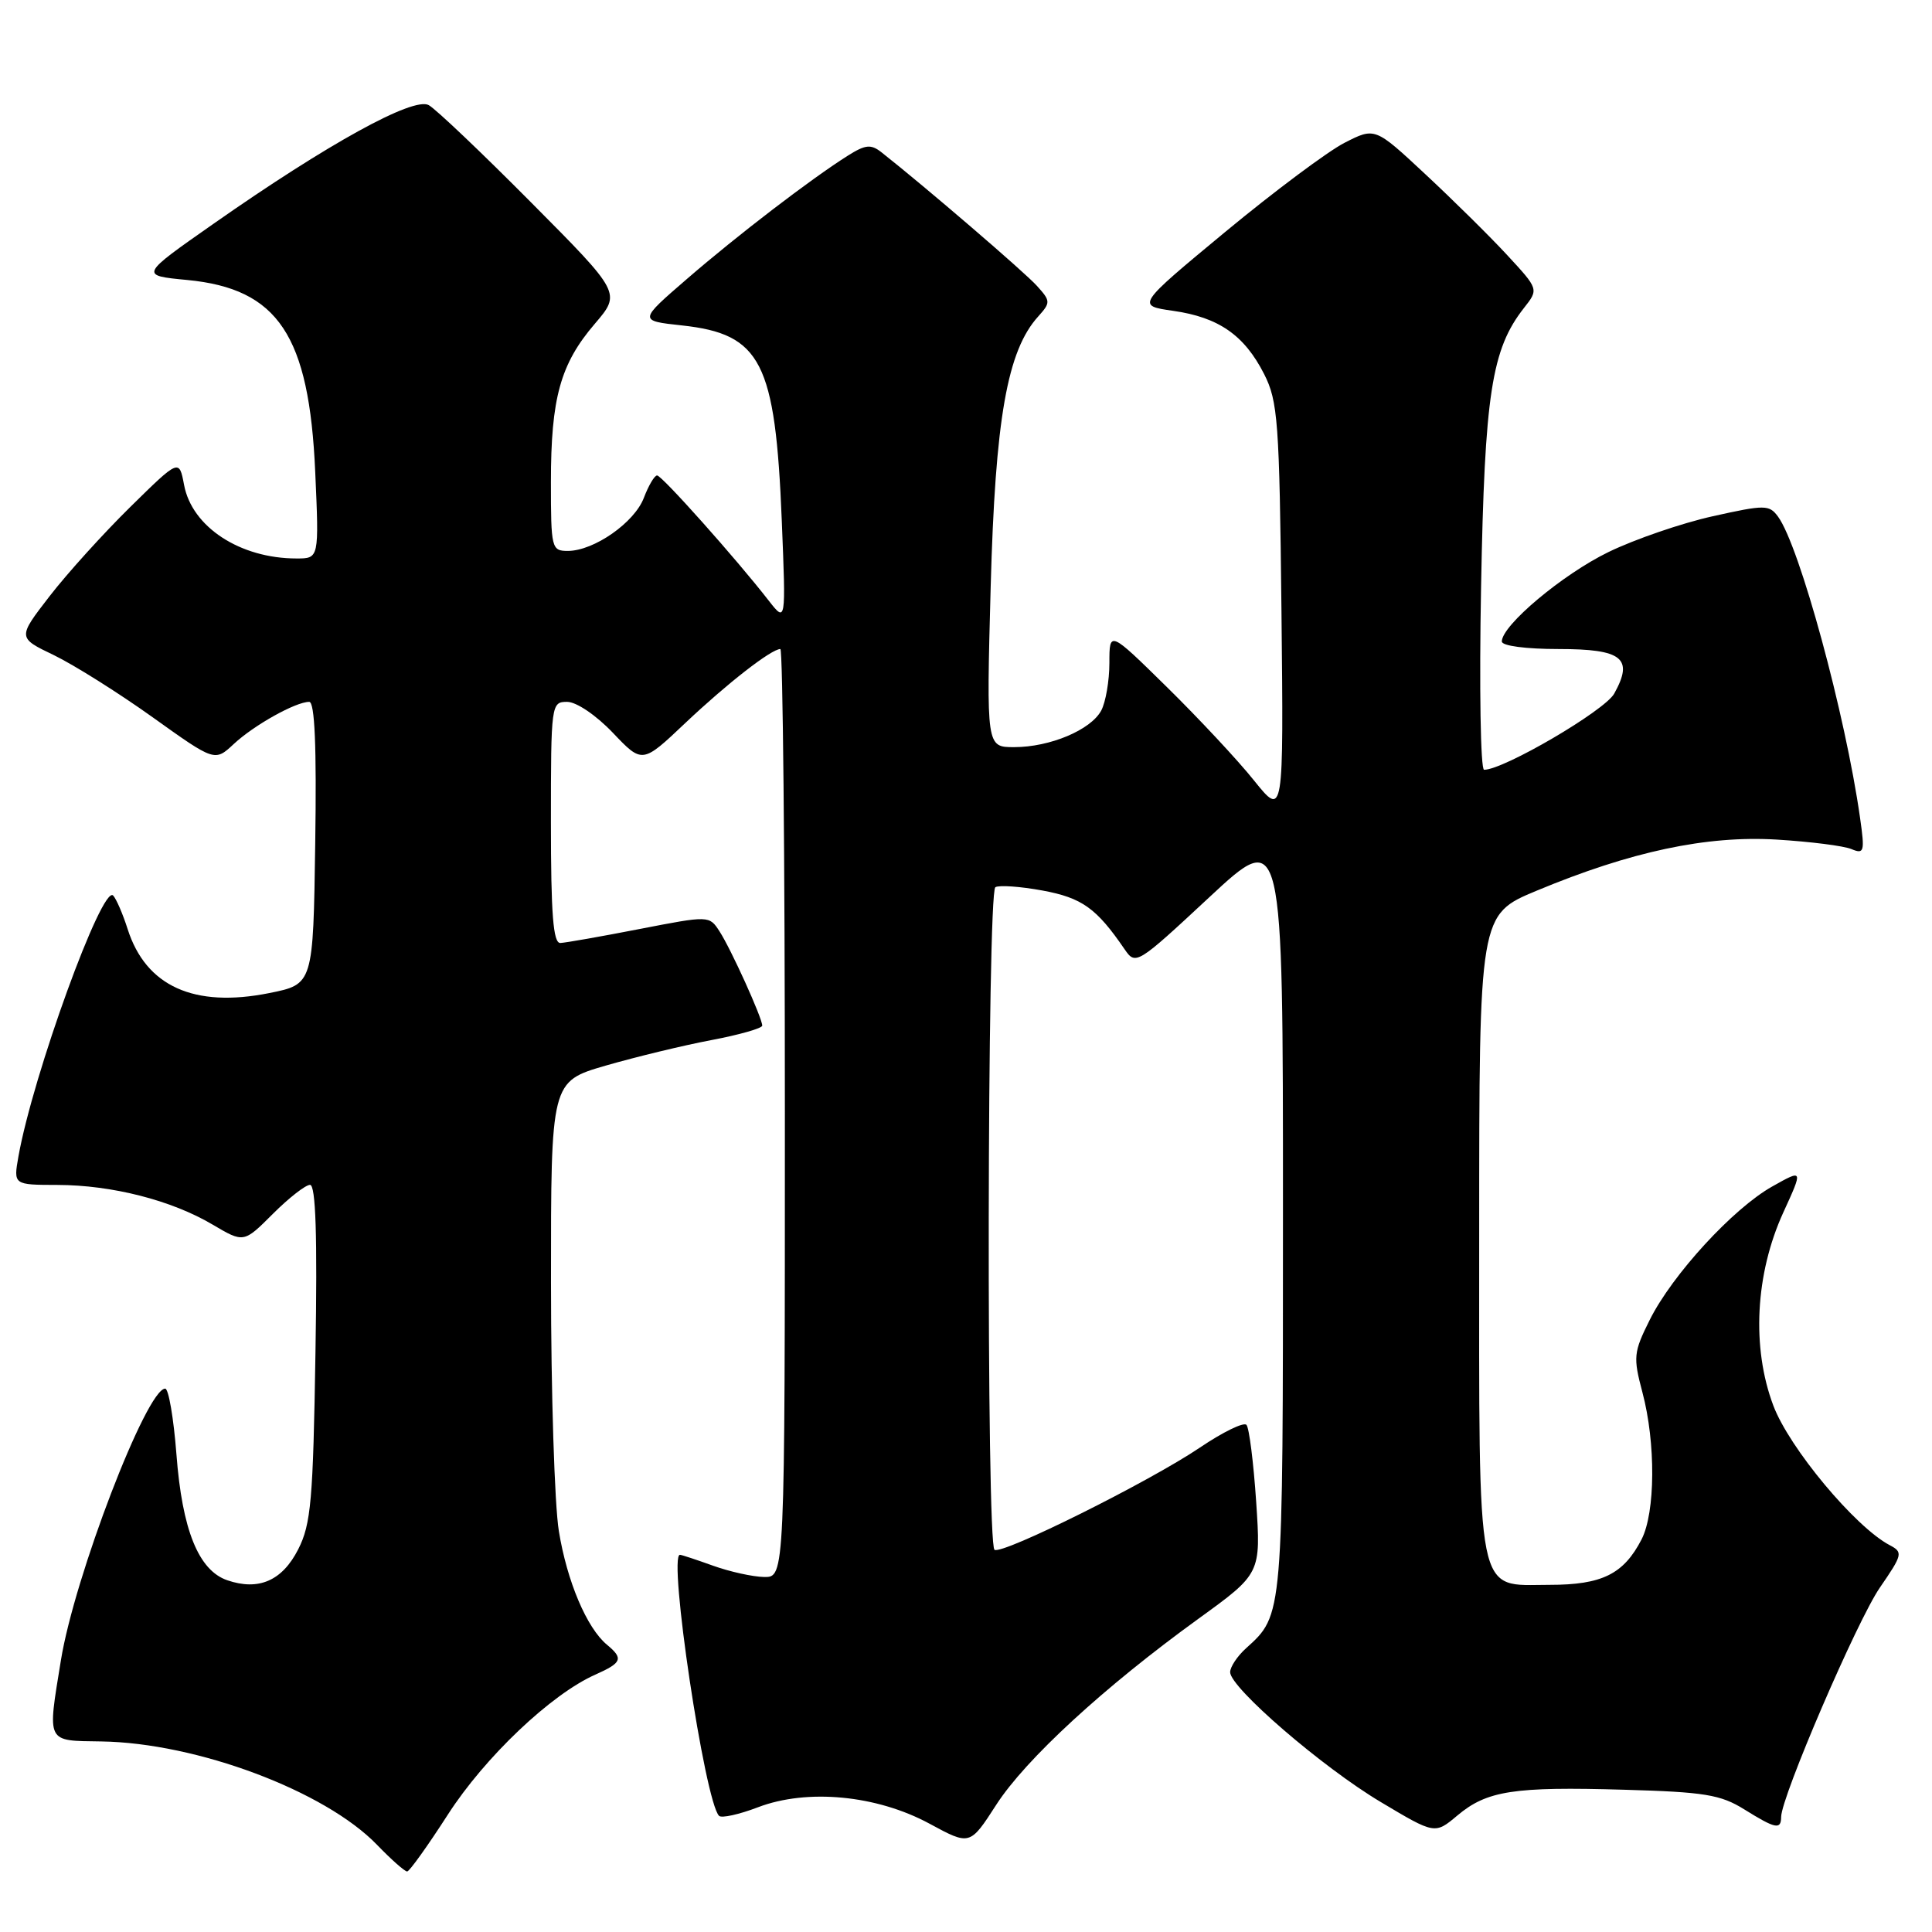 <?xml version="1.0" encoding="UTF-8" standalone="no"?>
<!DOCTYPE svg PUBLIC "-//W3C//DTD SVG 1.1//EN" "http://www.w3.org/Graphics/SVG/1.1/DTD/svg11.dtd" >
<svg xmlns="http://www.w3.org/2000/svg" xmlns:xlink="http://www.w3.org/1999/xlink" version="1.1" viewBox="0 0 256 256">
 <g >
 <path fill="currentColor"
d=" M 59.34 240.45 C 64.24 232.83 73.04 224.48 78.90 221.89 C 82.42 220.32 82.64 219.77 80.43 217.94 C 77.75 215.72 75.13 209.53 74.05 202.87 C 73.48 199.37 73.01 184.53 73.01 169.90 C 73.00 143.31 73.00 143.31 80.25 141.20 C 84.24 140.05 90.54 138.52 94.25 137.82 C 97.96 137.12 101.00 136.25 101.00 135.90 C 101.00 134.89 96.85 125.73 95.34 123.41 C 93.98 121.31 93.97 121.31 84.74 123.10 C 79.66 124.09 74.94 124.92 74.25 124.95 C 73.30 124.99 73.00 121.16 73.00 109.00 C 73.00 93.28 73.04 93.00 75.15 93.00 C 76.38 93.00 79.00 94.78 81.21 97.10 C 85.11 101.20 85.11 101.20 90.80 95.81 C 96.36 90.55 102.21 86.00 103.40 86.00 C 103.73 86.00 104.00 113.67 104.00 147.50 C 104.00 209.00 104.00 209.00 101.25 208.96 C 99.74 208.93 96.70 208.26 94.50 207.47 C 92.30 206.68 90.32 206.02 90.10 206.02 C 88.49 205.95 93.39 238.73 95.28 240.61 C 95.61 240.94 97.93 240.43 100.44 239.47 C 106.97 236.98 116.17 237.86 123.17 241.65 C 128.52 244.55 128.52 244.55 132.01 239.14 C 135.90 233.11 146.29 223.55 158.79 214.50 C 167.08 208.50 167.08 208.50 166.45 199.00 C 166.10 193.78 165.52 189.18 165.16 188.80 C 164.79 188.41 162.03 189.76 159.01 191.80 C 152.29 196.34 132.84 206.02 131.78 205.36 C 130.68 204.68 130.80 118.24 131.89 117.56 C 132.39 117.26 135.20 117.46 138.14 118.00 C 143.38 118.97 145.29 120.34 149.00 125.76 C 150.48 127.92 150.62 127.84 160.25 118.88 C 170.00 109.81 170.00 109.81 170.00 160.45 C 170.00 214.44 170.04 213.94 165.10 218.41 C 163.95 219.45 163.00 220.88 163.00 221.57 C 163.00 223.62 175.23 234.18 182.96 238.78 C 190.13 243.06 190.13 243.06 193.10 240.57 C 197.02 237.27 200.56 236.72 215.21 237.15 C 225.85 237.45 227.99 237.80 231.12 239.75 C 235.28 242.34 236.00 242.48 236.01 240.75 C 236.04 238.07 246.08 214.74 249.09 210.37 C 252.11 205.98 252.18 205.68 250.39 204.74 C 245.82 202.33 237.10 191.88 234.98 186.26 C 232.07 178.56 232.58 168.79 236.30 160.65 C 238.93 154.91 238.93 154.91 234.84 157.21 C 229.65 160.12 221.58 168.91 218.60 174.89 C 216.45 179.19 216.39 179.83 217.63 184.50 C 219.41 191.19 219.35 200.42 217.51 203.99 C 215.13 208.59 212.27 210.00 205.33 210.00 C 195.45 210.00 196.00 212.72 196.00 163.37 C 196.00 121.19 196.00 121.19 203.62 118.02 C 216.08 112.83 226.11 110.69 235.43 111.25 C 239.87 111.52 244.32 112.08 245.33 112.51 C 247.01 113.21 247.11 112.87 246.47 108.39 C 244.53 94.68 238.46 72.38 235.60 68.46 C 234.43 66.87 233.89 66.86 226.93 68.41 C 222.84 69.32 216.63 71.45 213.13 73.15 C 207.06 76.10 199.00 82.86 199.00 85.00 C 199.00 85.58 202.18 86.00 206.53 86.00 C 214.98 86.00 216.50 87.22 213.89 91.91 C 212.63 94.17 199.26 102.00 196.65 102.00 C 196.18 102.00 196.00 91.09 196.25 77.75 C 196.72 52.21 197.64 46.27 201.94 40.80 C 203.89 38.32 203.89 38.32 199.70 33.79 C 197.39 31.29 192.50 26.47 188.84 23.06 C 182.19 16.86 182.19 16.86 178.16 18.92 C 175.95 20.05 168.84 25.36 162.35 30.73 C 150.57 40.49 150.57 40.49 155.47 41.19 C 161.48 42.05 164.88 44.41 167.50 49.56 C 169.33 53.17 169.53 55.82 169.80 80.90 C 170.09 108.30 170.09 108.30 166.15 103.40 C 163.99 100.70 158.79 95.14 154.61 91.03 C 147.00 83.55 147.00 83.55 147.00 87.84 C 147.00 90.20 146.51 93.04 145.92 94.15 C 144.54 96.72 139.13 99.00 134.38 99.00 C 130.70 99.00 130.70 99.00 131.27 77.75 C 131.88 55.45 133.46 46.46 137.58 41.92 C 139.22 40.09 139.22 39.89 137.40 37.88 C 135.81 36.10 122.59 24.74 116.80 20.18 C 115.40 19.08 114.68 19.15 112.32 20.64 C 107.43 23.73 97.74 31.15 91.06 36.93 C 84.61 42.50 84.61 42.50 90.36 43.12 C 100.86 44.26 102.74 47.95 103.59 69.00 C 104.14 82.50 104.14 82.50 101.87 79.60 C 97.51 73.99 87.70 63.00 87.07 63.00 C 86.72 63.00 85.94 64.33 85.32 65.95 C 84.09 69.23 78.71 72.99 75.25 73.00 C 73.08 73.00 73.00 72.67 73.00 63.87 C 73.00 52.75 74.25 48.23 78.81 42.91 C 82.30 38.83 82.30 38.83 70.40 26.85 C 63.86 20.26 57.74 14.44 56.81 13.93 C 54.77 12.80 43.43 19.05 28.32 29.63 C 18.50 36.50 18.50 36.50 24.82 37.10 C 36.86 38.26 40.97 44.42 41.77 62.56 C 42.28 74.00 42.28 74.00 39.29 74.00 C 31.81 74.00 25.43 69.83 24.39 64.25 C 23.74 60.81 23.74 60.81 17.28 67.16 C 13.73 70.65 8.91 75.97 6.57 79.00 C 2.32 84.50 2.32 84.50 7.14 86.81 C 9.78 88.09 15.66 91.78 20.21 95.03 C 28.46 100.93 28.46 100.93 30.98 98.58 C 33.65 96.09 39.18 93.00 40.97 93.00 C 41.71 93.00 41.96 98.90 41.77 111.71 C 41.50 130.42 41.50 130.42 35.67 131.59 C 25.72 133.58 19.33 130.69 16.91 123.10 C 16.28 121.12 15.42 119.13 15.00 118.67 C 13.57 117.10 4.36 142.44 2.44 153.25 C 1.78 157.00 1.78 157.00 7.64 157.01 C 14.84 157.03 22.73 159.04 28.18 162.27 C 32.30 164.70 32.30 164.70 36.15 160.85 C 38.27 158.73 40.49 157.00 41.08 157.00 C 41.84 157.00 42.06 163.72 41.80 179.25 C 41.49 198.77 41.21 201.96 39.52 205.28 C 37.40 209.46 34.27 210.82 30.11 209.39 C 26.31 208.08 24.14 202.73 23.38 192.72 C 23.01 187.92 22.34 184.00 21.89 184.00 C 19.43 184.00 9.86 208.93 8.07 220.00 C 6.27 231.07 6.06 230.64 13.43 230.75 C 26.08 230.94 43.05 237.30 49.95 244.44 C 51.84 246.40 53.64 247.99 53.95 247.98 C 54.25 247.98 56.68 244.58 59.34 240.45 Z "/>
</g>
</svg>
